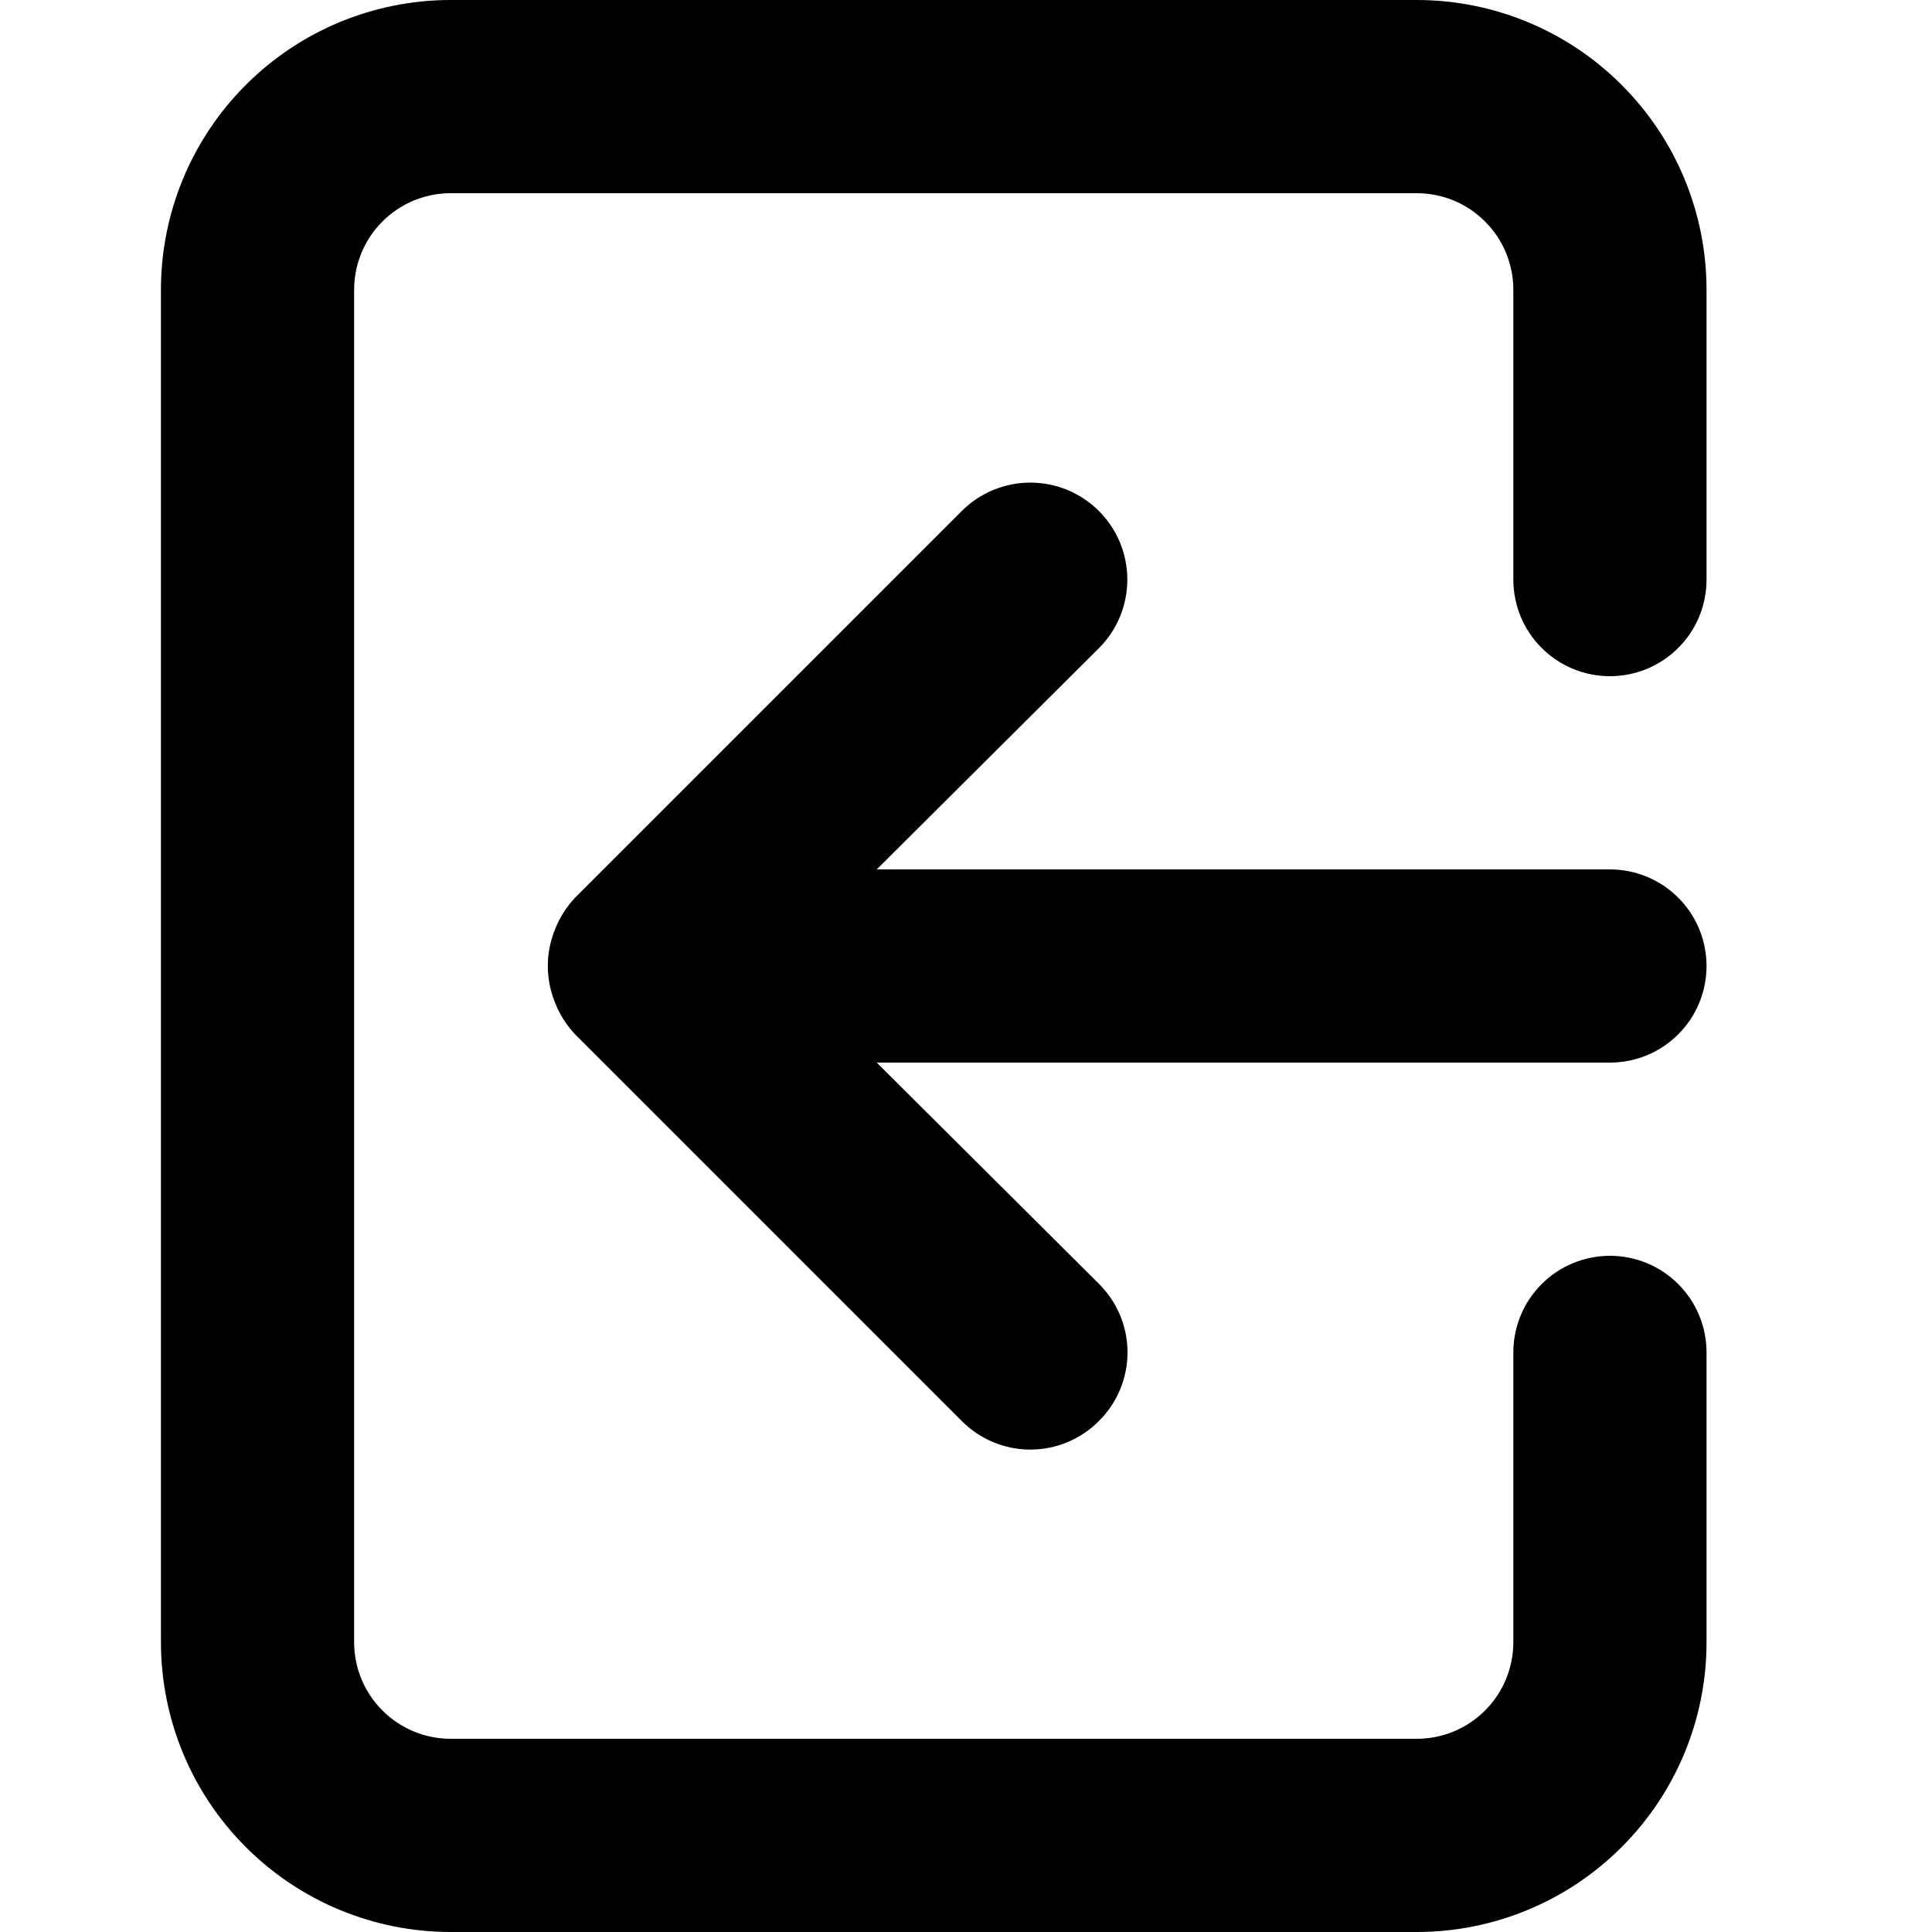 <svg width="20" height="20" viewBox="0 0 20 20" fill="none" xmlns="http://www.w3.org/2000/svg">
<path d="M17.666 10C17.666 9.735 17.561 9.48 17.373 9.293C17.186 9.105 16.931 9 16.666 9H9.076L11.376 6.71C11.469 6.617 11.543 6.506 11.594 6.384C11.644 6.262 11.67 6.132 11.67 6C11.67 5.868 11.644 5.738 11.594 5.616C11.543 5.494 11.469 5.383 11.376 5.29C11.283 5.197 11.172 5.123 11.05 5.072C10.928 5.022 10.798 4.996 10.666 4.996C10.534 4.996 10.404 5.022 10.282 5.072C10.16 5.123 10.049 5.197 9.956 5.29L5.956 9.29C5.865 9.385 5.794 9.497 5.746 9.62C5.646 9.863 5.646 10.136 5.746 10.38C5.794 10.503 5.865 10.615 5.956 10.71L9.956 14.71C10.049 14.804 10.16 14.878 10.281 14.929C10.403 14.98 10.534 15.006 10.666 15.006C10.798 15.006 10.929 14.98 11.051 14.929C11.172 14.878 11.283 14.804 11.376 14.71C11.47 14.617 11.544 14.506 11.595 14.385C11.646 14.263 11.672 14.132 11.672 14C11.672 13.868 11.646 13.737 11.595 13.615C11.544 13.494 11.47 13.383 11.376 13.29L9.076 11H16.666C16.931 11 17.186 10.895 17.373 10.707C17.561 10.52 17.666 10.265 17.666 10ZM14.666 0H4.666C3.87 0 3.107 0.316 2.545 0.879C1.982 1.441 1.666 2.204 1.666 3V17C1.666 17.796 1.982 18.559 2.545 19.121C3.107 19.684 3.87 20 4.666 20H14.666C15.462 20 16.225 19.684 16.787 19.121C17.35 18.559 17.666 17.796 17.666 17V14C17.666 13.735 17.561 13.48 17.373 13.293C17.186 13.105 16.931 13 16.666 13C16.401 13 16.146 13.105 15.959 13.293C15.771 13.48 15.666 13.735 15.666 14V17C15.666 17.265 15.561 17.52 15.373 17.707C15.186 17.895 14.931 18 14.666 18H4.666C4.401 18 4.146 17.895 3.959 17.707C3.771 17.52 3.666 17.265 3.666 17V3C3.666 2.735 3.771 2.48 3.959 2.293C4.146 2.105 4.401 2 4.666 2H14.666C14.931 2 15.186 2.105 15.373 2.293C15.561 2.48 15.666 2.735 15.666 3V6C15.666 6.265 15.771 6.52 15.959 6.707C16.146 6.895 16.401 7 16.666 7C16.931 7 17.186 6.895 17.373 6.707C17.561 6.52 17.666 6.265 17.666 6V3C17.666 2.204 17.35 1.441 16.787 0.879C16.225 0.316 15.462 0 14.666 0Z" fill="black"/>
</svg>
